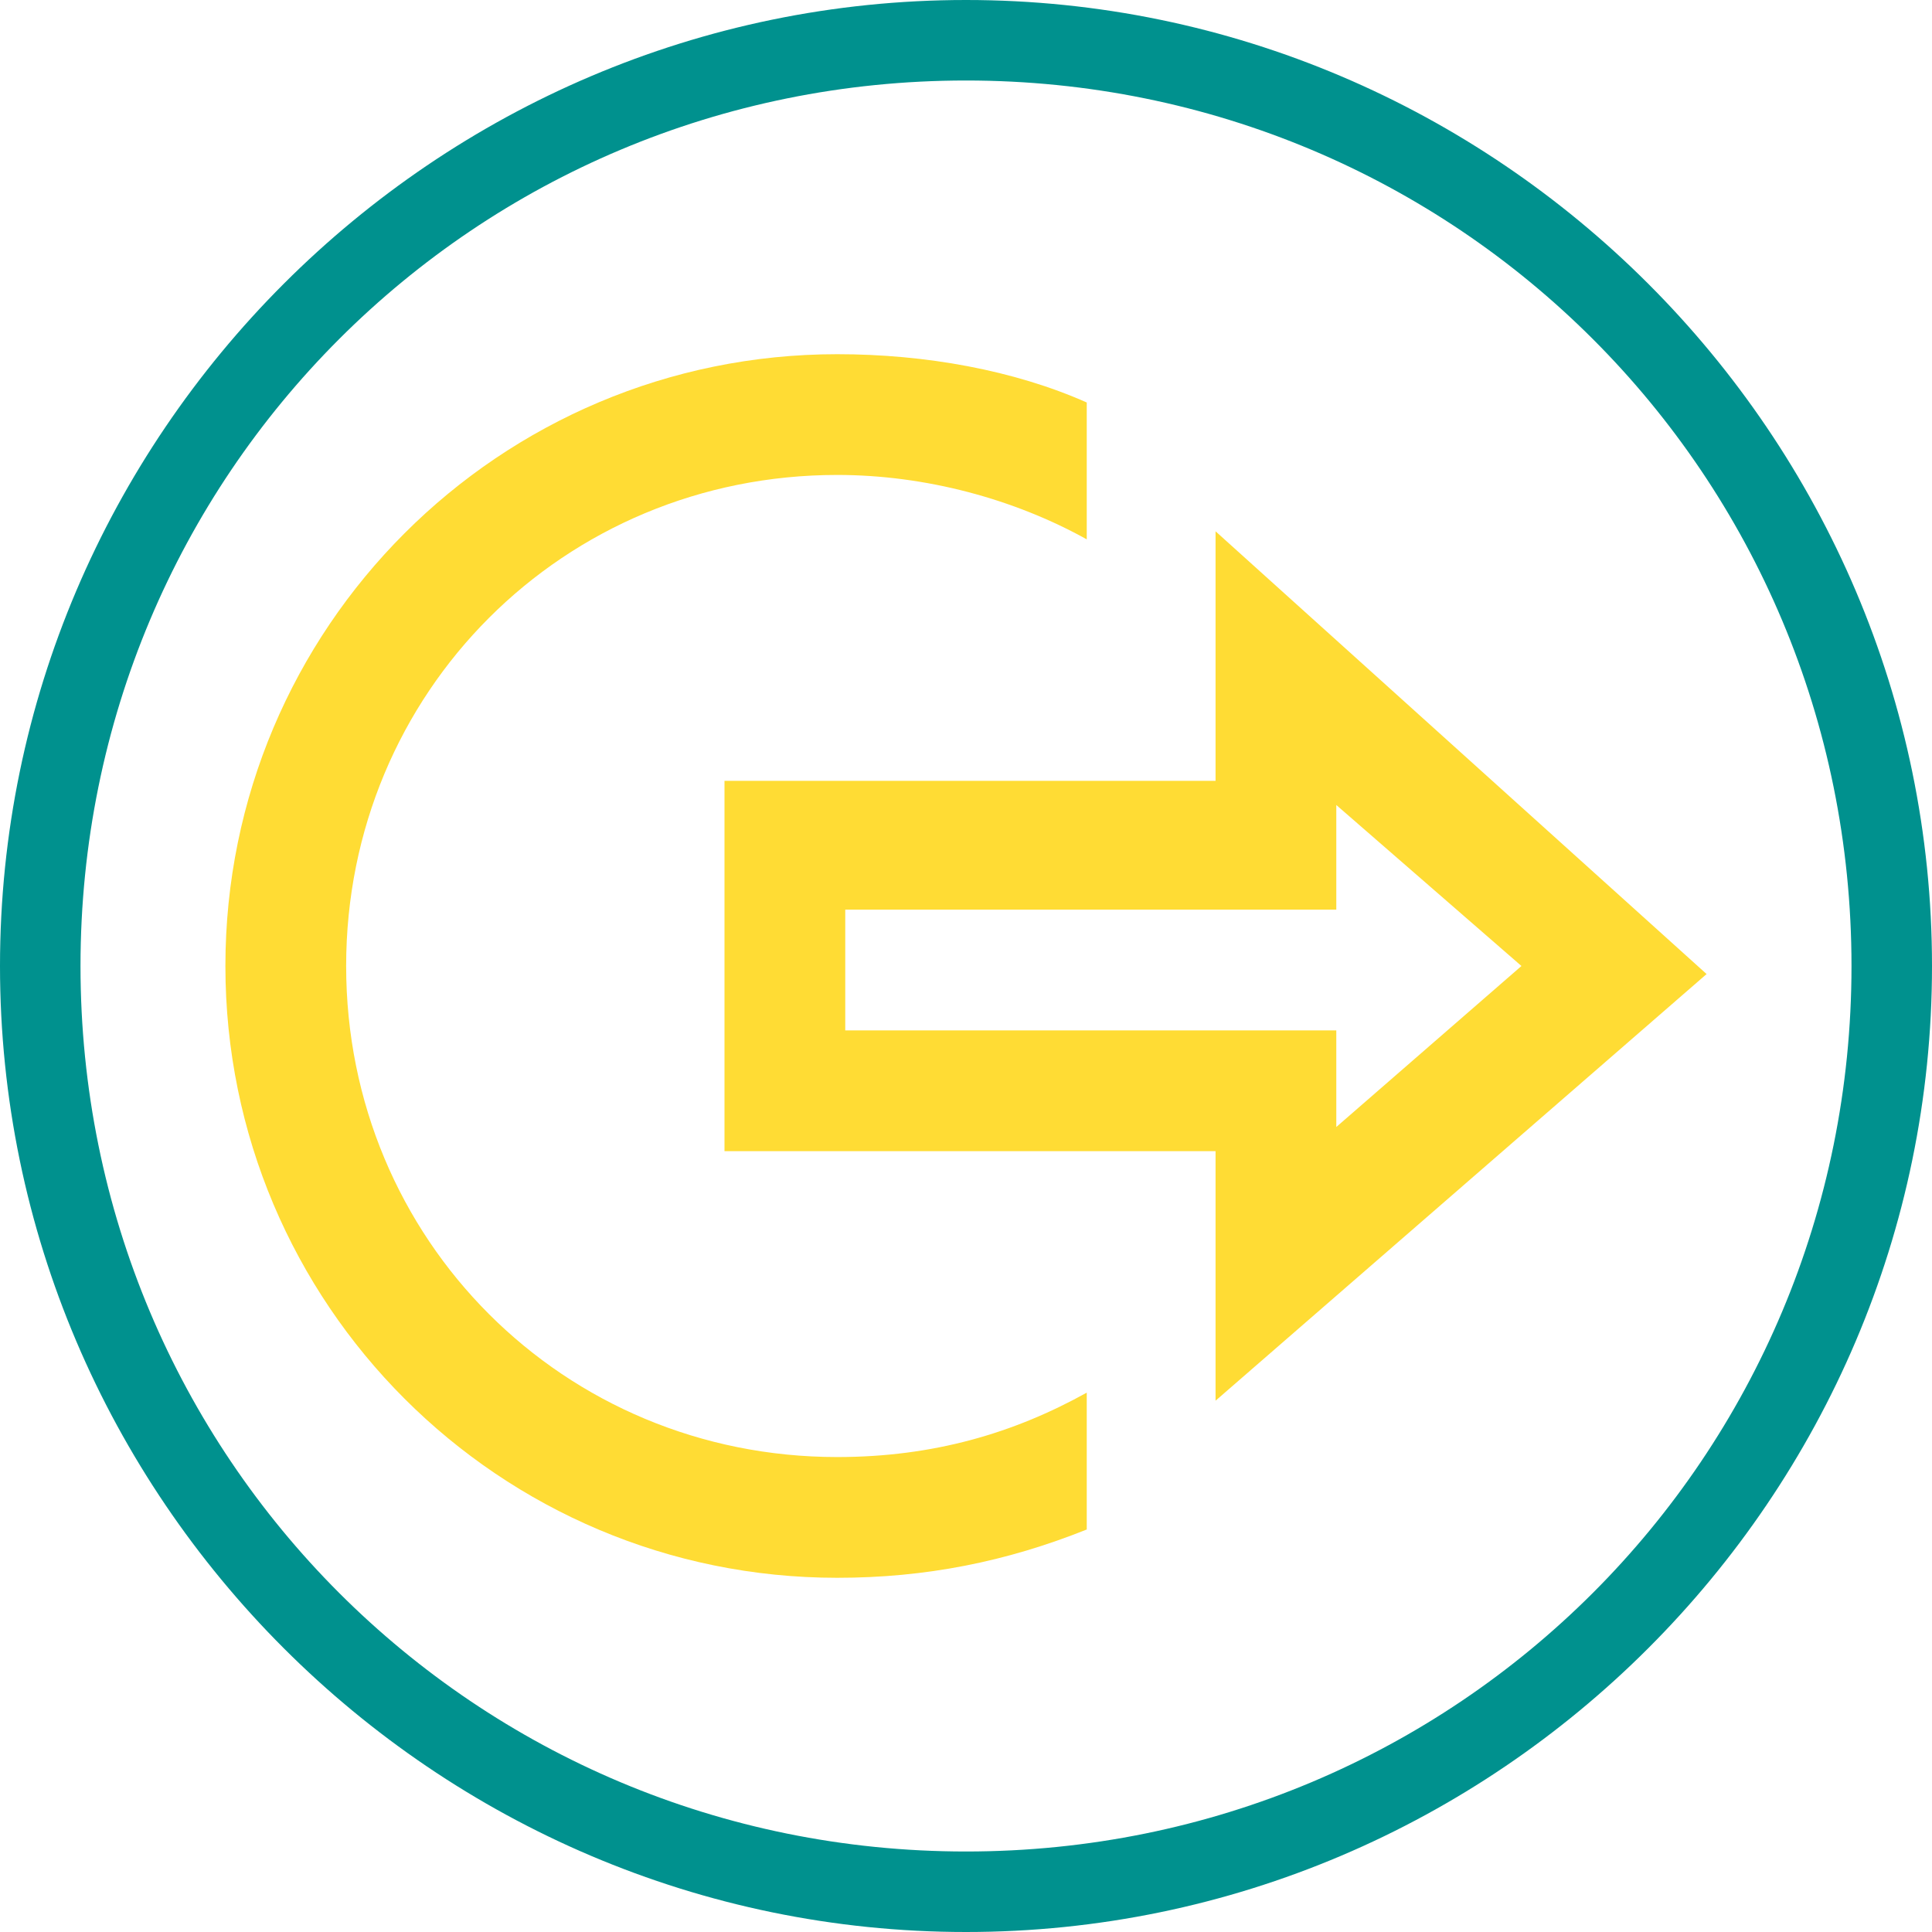 <?xml version="1.0" encoding="utf-8"?>
<!-- Generator: Adobe Illustrator 19.0.0, SVG Export Plug-In . SVG Version: 6.00 Build 0)  -->
<svg version="1.1" id="Layer_1" xmlns="http://www.w3.org/2000/svg" xmlns:xlink="http://www.w3.org/1999/xlink" x="0px" y="0px"
	 viewBox="-285 408.9 24 24" style="enable-background:new -285 408.9 24 24;" xml:space="preserve">
<style type="text/css">
	.signout1{fill:#00918E;}
	.signout0{fill:#FFDC34;}
</style>
<path class="signout0" d="M-271.5,426.2L-271.5,426.2c-0.9,0.5-1.9,0.8-3.1,0.8c-3.4,0-6.1-2.7-6.1-6.1c0-3.4,2.7-6.1,6.1-6.1
	c1.1,0,2.2,0.3,3.1,0.8v-1.7c-0.9-0.4-2-0.6-3.1-0.6c-4.2,0-7.6,3.4-7.6,7.6c0,4.2,3.4,7.6,7.6,7.6c1.1,0,2.1-0.2,3.1-0.6V426.2z
	 M-268.4,418.9l2.3,2l-2.3,2v-1.2h-6.1v-1.5h6.1V418.9z M-269.9,415.5v3.1h-6.1v4.6h6.1v3.1l6.1-5.3L-269.9,415.5z"/>
<g>
	<path class="signout1" d="M-273,409.9c6.1,0,11,4.9,11,11s-4.9,11-11,11s-11-4.9-11-11S-279.1,409.9-273,409.9 M-273,408.9
		c-6.6,0-12,5.4-12,12c0,6.6,5.4,12,12,12c6.6,0,12-5.4,12-12C-261,414.3-266.4,408.9-273,408.9L-273,408.9z"/>
</g>
</svg>
